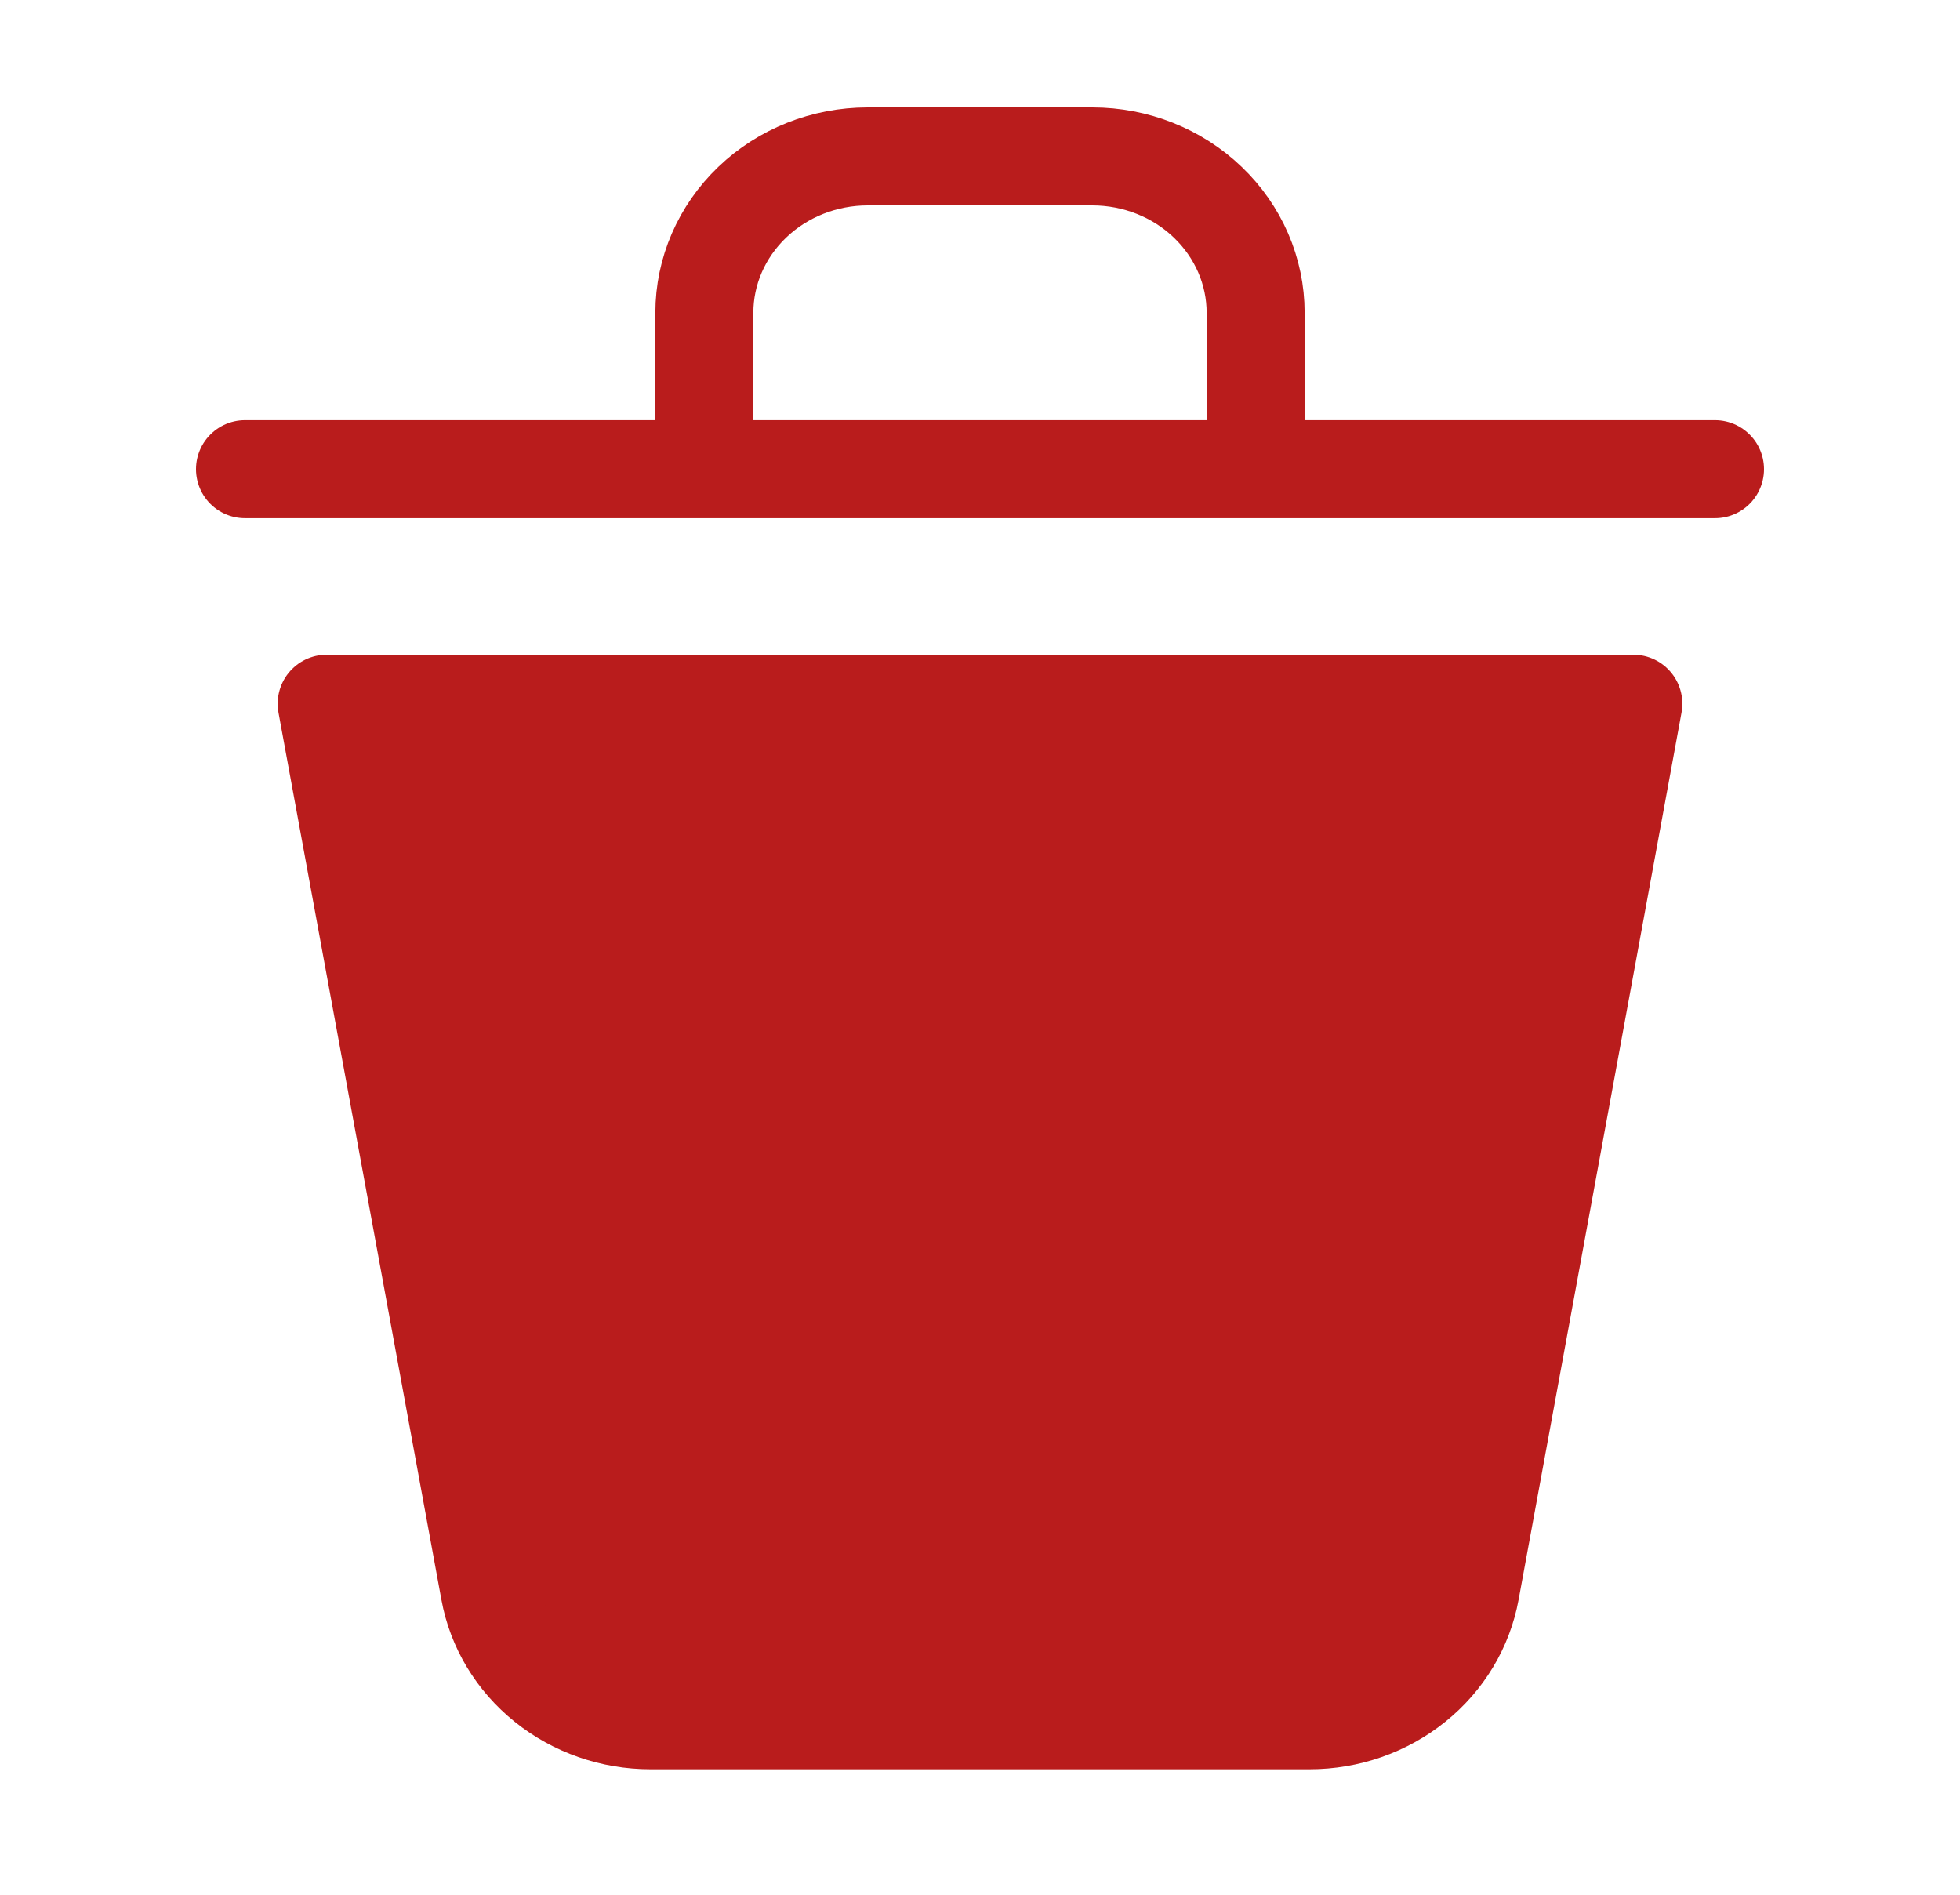 <svg width="30" height="29" viewBox="0 0 30 29" fill="none"
    xmlns="http://www.w3.org/2000/svg">
    <g id="iconoir:trash-solid">
        <g id="Group">
            <path id="Vector" d="M25 10.771L22.506 24.35C22.404 24.905 22.102 25.407 21.651 25.769C21.201 26.131 20.632 26.33 20.044 26.33H9.956C9.368 26.33 8.799 26.131 8.349 25.769C7.898 25.407 7.595 24.905 7.494 24.35L5 10.771" fill="#B91C1C"/>
            <path id="Vector_2" d="M26.25 7.181H19.219M19.219 7.181V4.787C19.219 4.152 18.955 3.544 18.486 3.095C18.018 2.646 17.382 2.394 16.719 2.394H13.281C12.618 2.394 11.982 2.646 11.514 3.095C11.045 3.544 10.781 4.152 10.781 4.787V7.181M19.219 7.181H10.781M3.75 7.181H10.781M25 10.771L22.506 24.35C22.404 24.905 22.102 25.407 21.651 25.769C21.201 26.131 20.632 26.33 20.044 26.33H9.956C9.368 26.33 8.799 26.131 8.349 25.769C7.898 25.407 7.595 24.905 7.494 24.35L5 10.771H25Z" stroke="#B91C1C" stroke-width="1.5" stroke-linecap="round" stroke-linejoin="round"/>
        </g>
    </g>
</svg>
